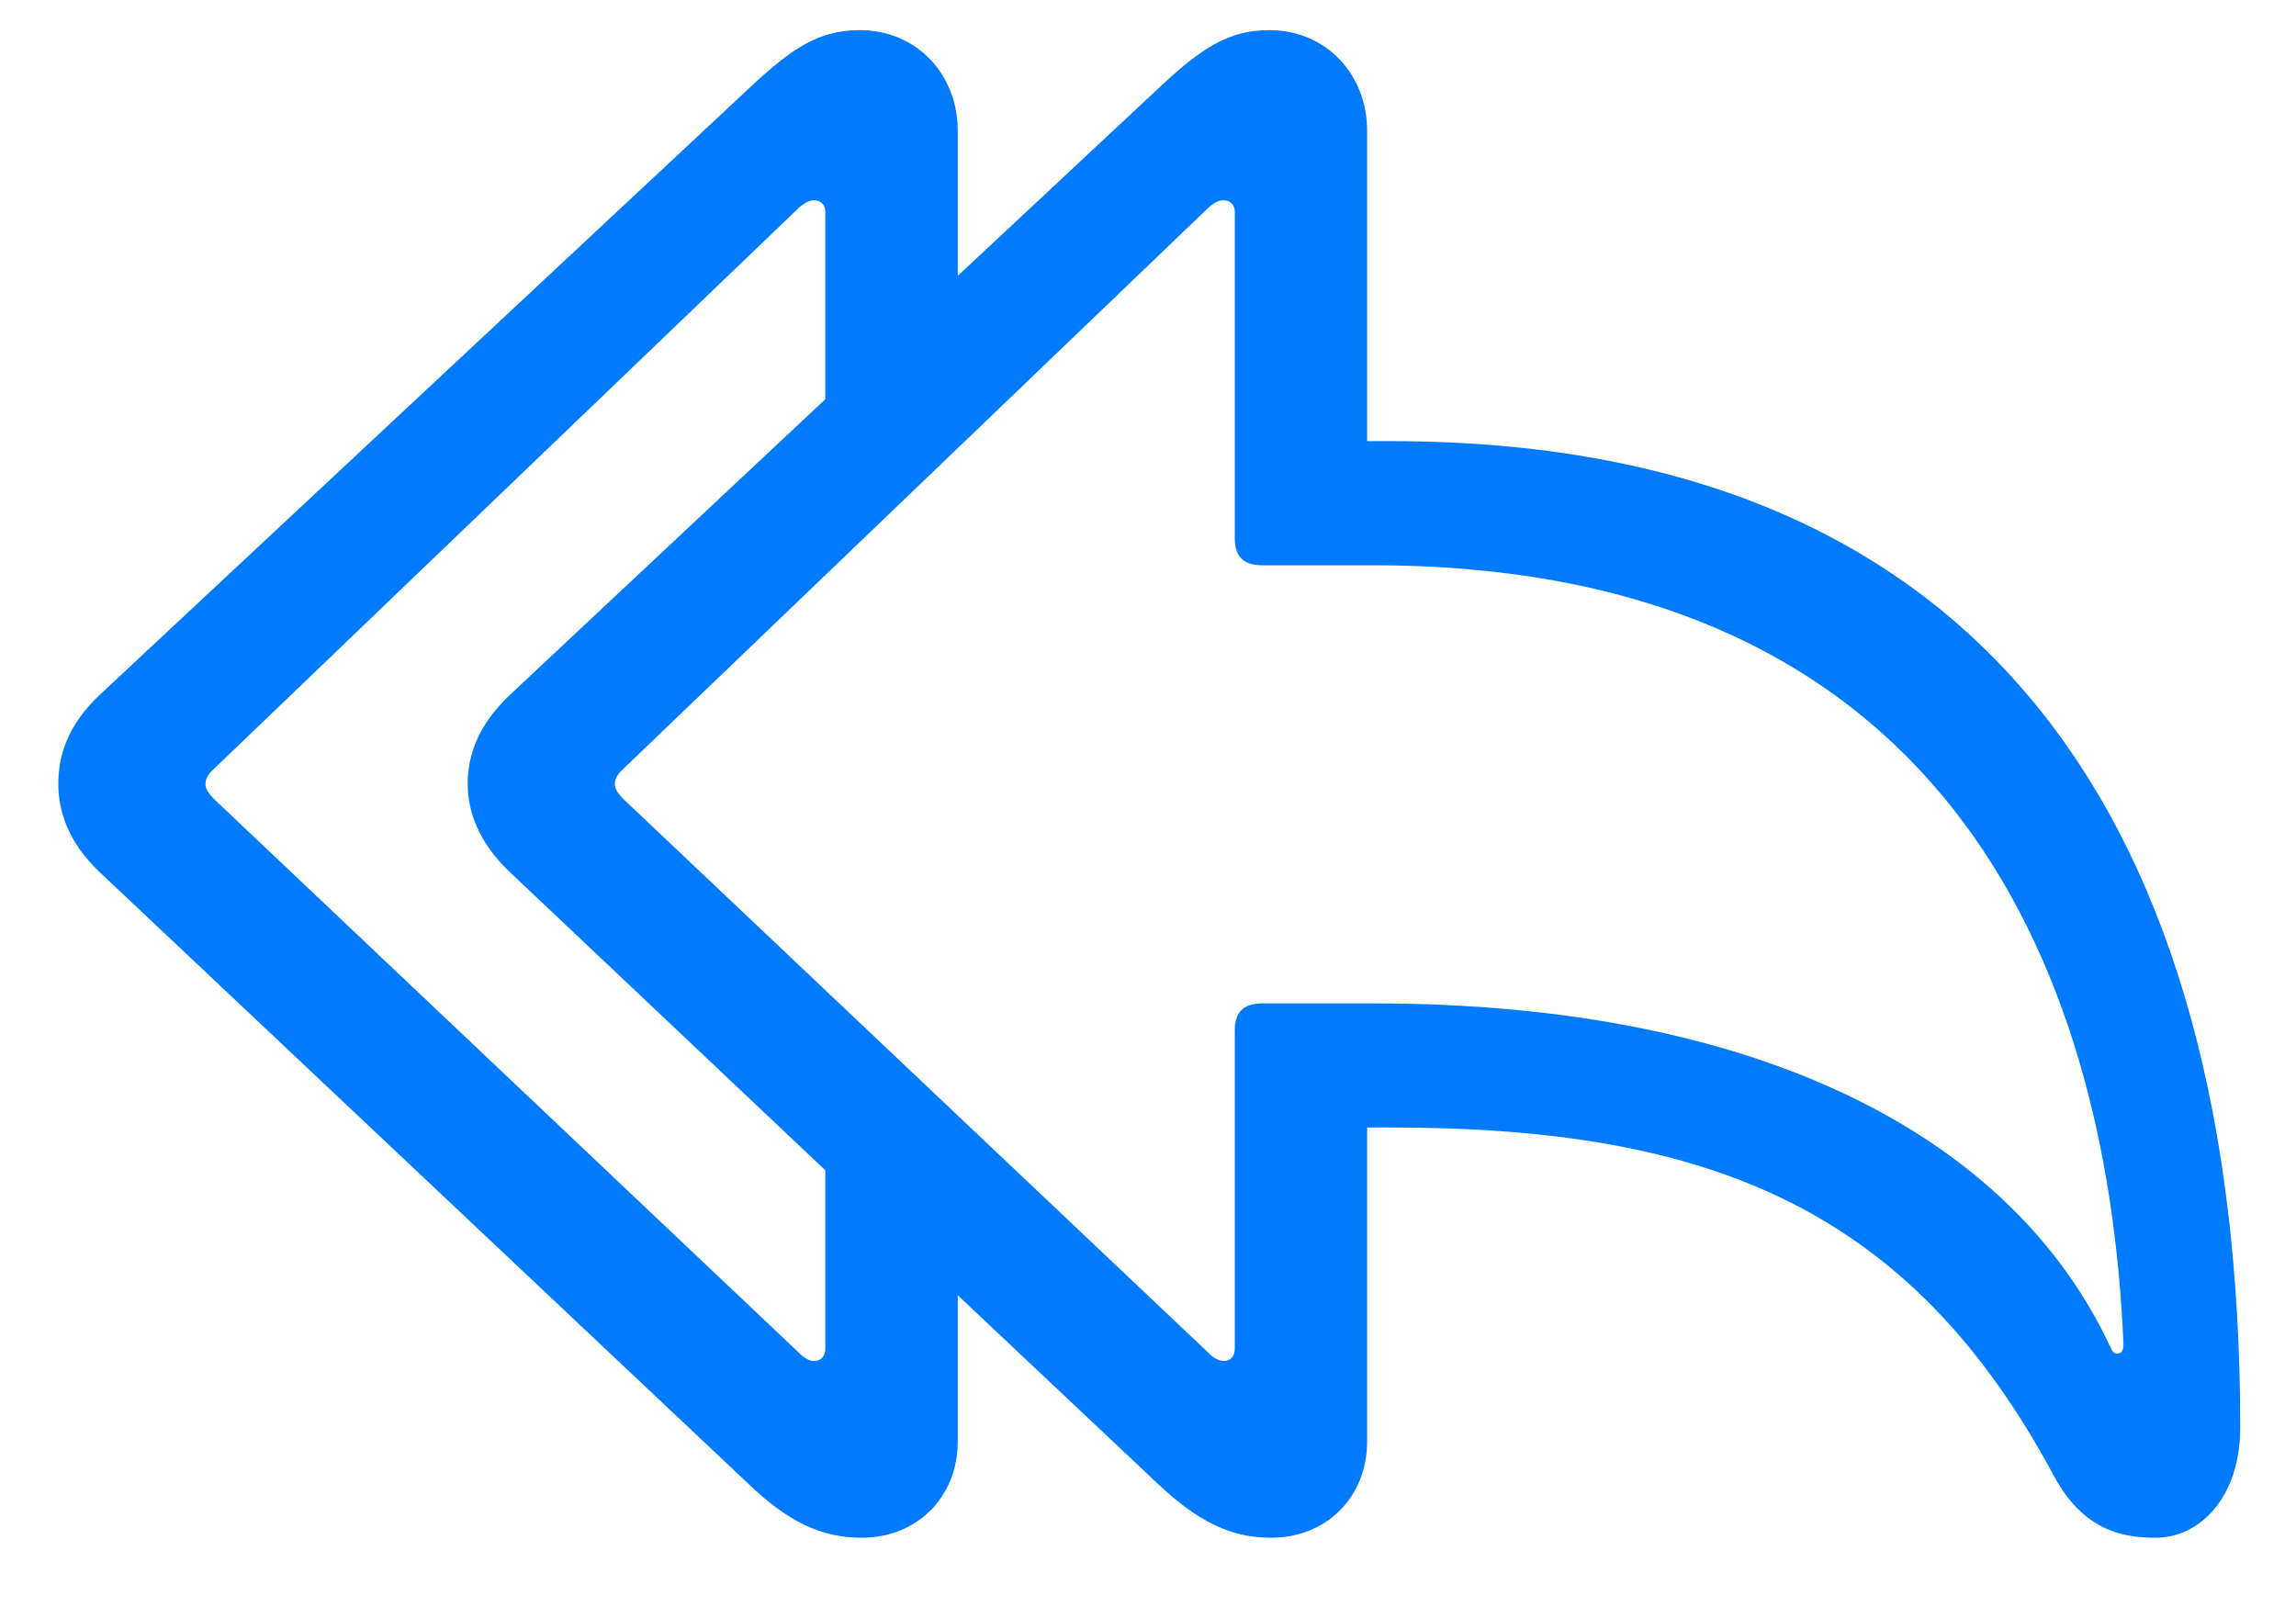 <svg width="30" height="21" viewBox="0 0 30 21" fill="none" xmlns="http://www.w3.org/2000/svg">
<path d="M11.257 20.095C11.987 20.095 12.514 19.558 12.514 18.838V16.926L15.135 19.396C15.65 19.88 16.08 20.095 16.606 20.095C17.337 20.095 17.863 19.558 17.863 18.838V14.734H18.175C22.343 14.734 24.964 15.787 26.844 19.3C27.22 19.987 27.714 20.095 28.165 20.095C28.734 20.095 29.271 19.579 29.271 18.655C29.271 10.717 25.898 5.765 18.175 5.765H17.863V1.704C17.863 0.984 17.337 0.394 16.585 0.394C16.059 0.394 15.704 0.619 15.135 1.156L12.514 3.605V1.704C12.514 0.984 11.987 0.394 11.235 0.394C10.709 0.394 10.354 0.619 9.785 1.156L1.299 9.084C0.88 9.481 0.762 9.879 0.762 10.244C0.762 10.599 0.891 11.007 1.299 11.394L9.785 19.396C10.29 19.88 10.73 20.095 11.257 20.095ZM15.994 17.785C15.93 17.785 15.865 17.753 15.801 17.689L8.152 10.448C8.066 10.362 8.034 10.309 8.034 10.244C8.034 10.18 8.066 10.115 8.152 10.04L15.801 2.703C15.854 2.66 15.919 2.617 15.983 2.617C16.08 2.617 16.134 2.682 16.134 2.768V7.032C16.134 7.279 16.252 7.387 16.499 7.387H17.939C25.308 7.387 27.531 12.5 27.746 17.57C27.746 17.656 27.714 17.689 27.66 17.689C27.617 17.689 27.596 17.656 27.564 17.581C26.296 14.885 23.041 13.112 17.939 13.112H16.499C16.252 13.112 16.134 13.22 16.134 13.467V17.624C16.134 17.721 16.08 17.785 15.994 17.785ZM10.451 17.689L2.803 10.448C2.717 10.362 2.685 10.309 2.685 10.244C2.685 10.18 2.717 10.115 2.803 10.04L10.451 2.703C10.505 2.66 10.569 2.617 10.634 2.617C10.73 2.617 10.784 2.682 10.784 2.768V5.217L6.659 9.084C6.24 9.481 6.111 9.879 6.111 10.244C6.111 10.599 6.251 11.007 6.659 11.394L10.784 15.293V17.624C10.784 17.721 10.73 17.785 10.634 17.785C10.58 17.785 10.516 17.753 10.451 17.689Z" fill="#007AFF"/>
</svg>
